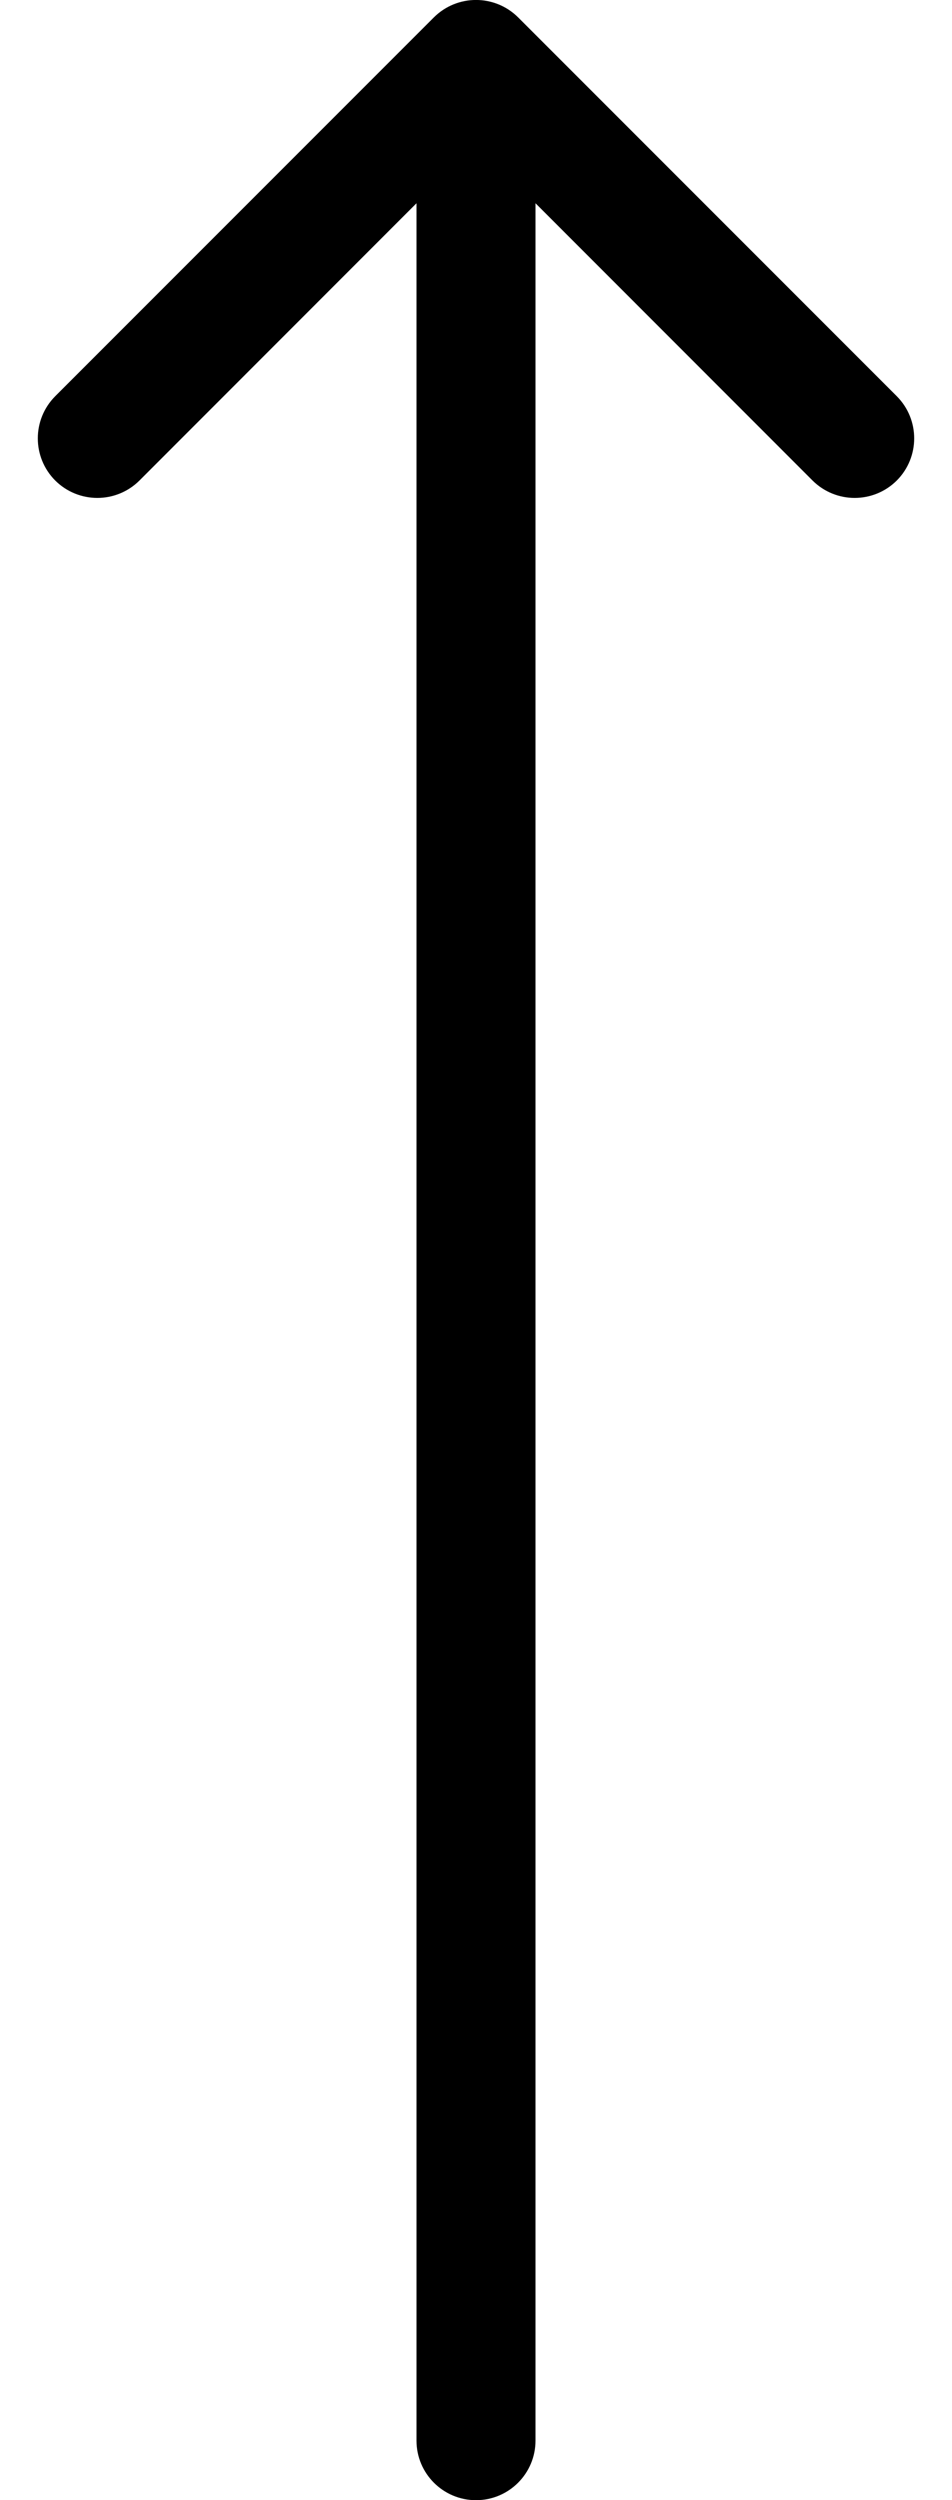 <svg width="8" height="21" viewBox="0 0 8 21" fill="none" xmlns="http://www.w3.org/2000/svg">
<path d="M3.5 20.5C3.5 20.776 3.724 21 4 21C4.276 21 4.5 20.776 4.5 20.5H3.5ZM4.354 0.146C4.158 -0.049 3.842 -0.049 3.646 0.146L0.464 3.328C0.269 3.524 0.269 3.84 0.464 4.036C0.66 4.231 0.976 4.231 1.172 4.036L4 1.207L6.828 4.036C7.024 4.231 7.34 4.231 7.536 4.036C7.731 3.84 7.731 3.524 7.536 3.328L4.354 0.146ZM4.5 20.5L4.5 0.5H3.5L3.5 20.5H4.5Z" fill="#8A8A8A" style="fill:#8A8A8A;fill:color(display-p3 0.542 0.542 0.542);fill-opacity:1;"/>
</svg>
